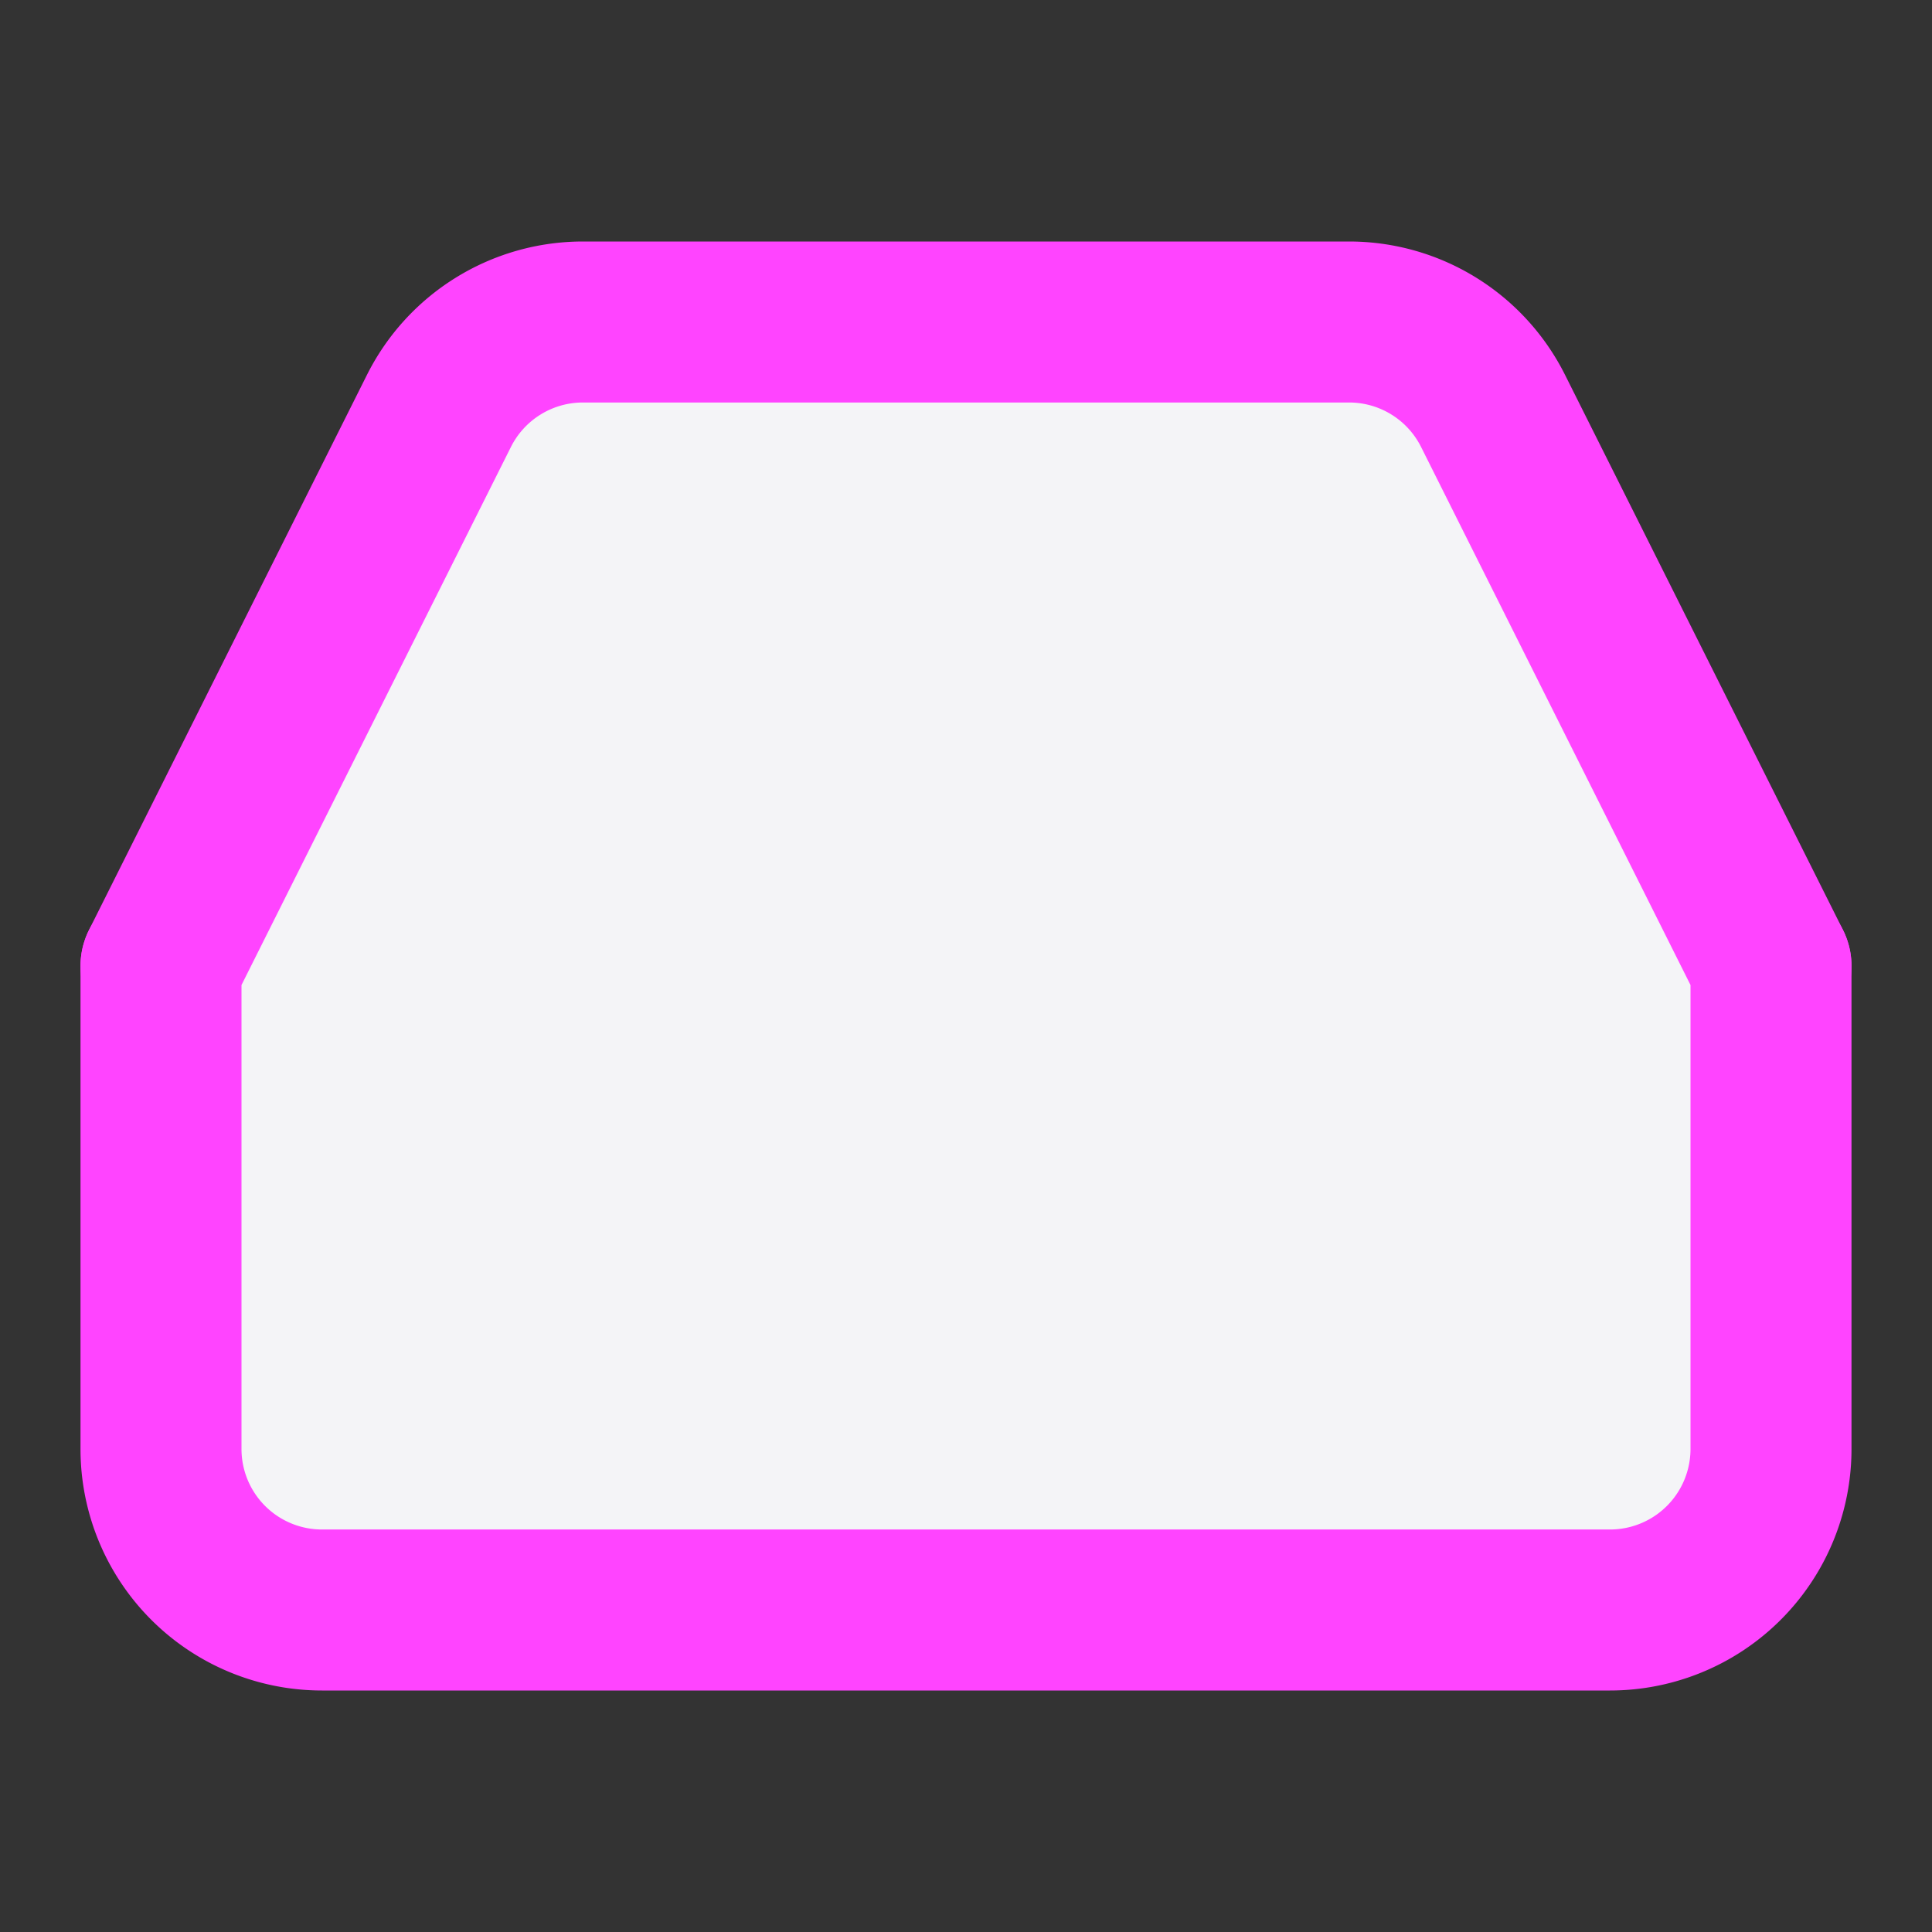 <svg fill="#f4f4f7" height="60" stroke="#f4f47" stroke-linecap="round" stroke-linejoin="round" stroke-width="2" viewBox="0 0 24 24" width="60" xmlns="http://www.w3.org/2000/svg"><rect x="0" y="0" width="24" height="24" fill="#333333" stroke="none"/><path d="m22 12h-6l-2 3h-4l-2-3h-6"/><path d="m5.45 5.11-3.45 6.89v6a2 2 0 0 0 2 2h16a2 2 0 0 0 2-2v-6l-3.45-6.89a2 2 0 0 0 -1.79-1.11h-9.52a2 2 0 0 0 -1.79 1.11z"/></svg>